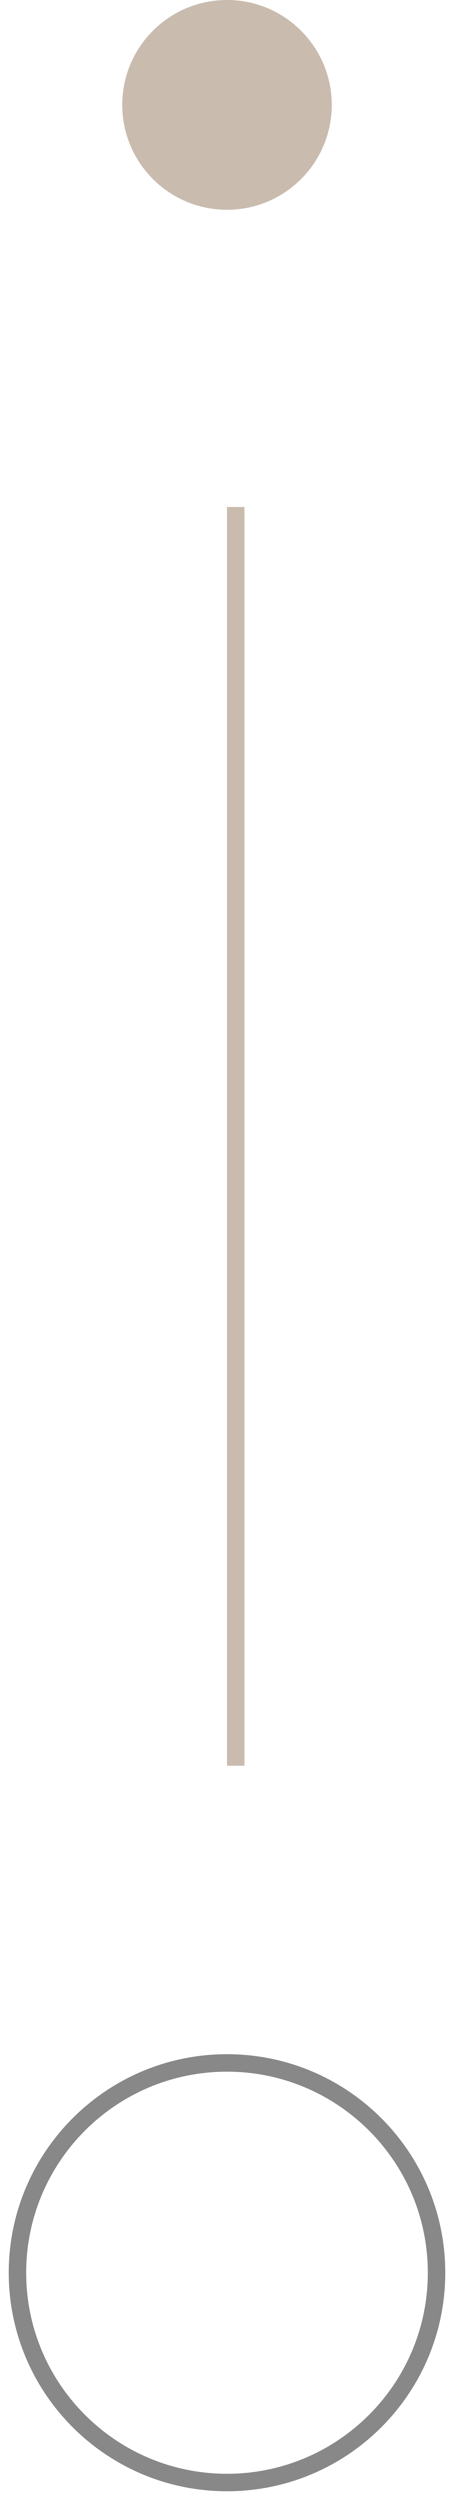 <svg width="26" height="143" viewBox="0 0 26 143" fill="none" xmlns="http://www.w3.org/2000/svg">
<path fill-rule="evenodd" clip-rule="evenodd" d="M13 12C16.314 12 19 9.314 19 6C19 2.686 16.314 0 13 0C9.686 0 7 2.686 7 6C7 9.314 9.686 12 13 12Z" fill="#C9BCAE"/>
<rect x="13" y="29" width="1" height="72" fill="#C9BCAE"/>
<path fill-rule="evenodd" clip-rule="evenodd" d="M13 142C19.627 142 25 136.627 25 130C25 123.373 19.627 118 13 118C6.373 118 1 123.373 1 130C1 136.627 6.373 142 13 142Z" stroke="#888888"/>
</svg>
